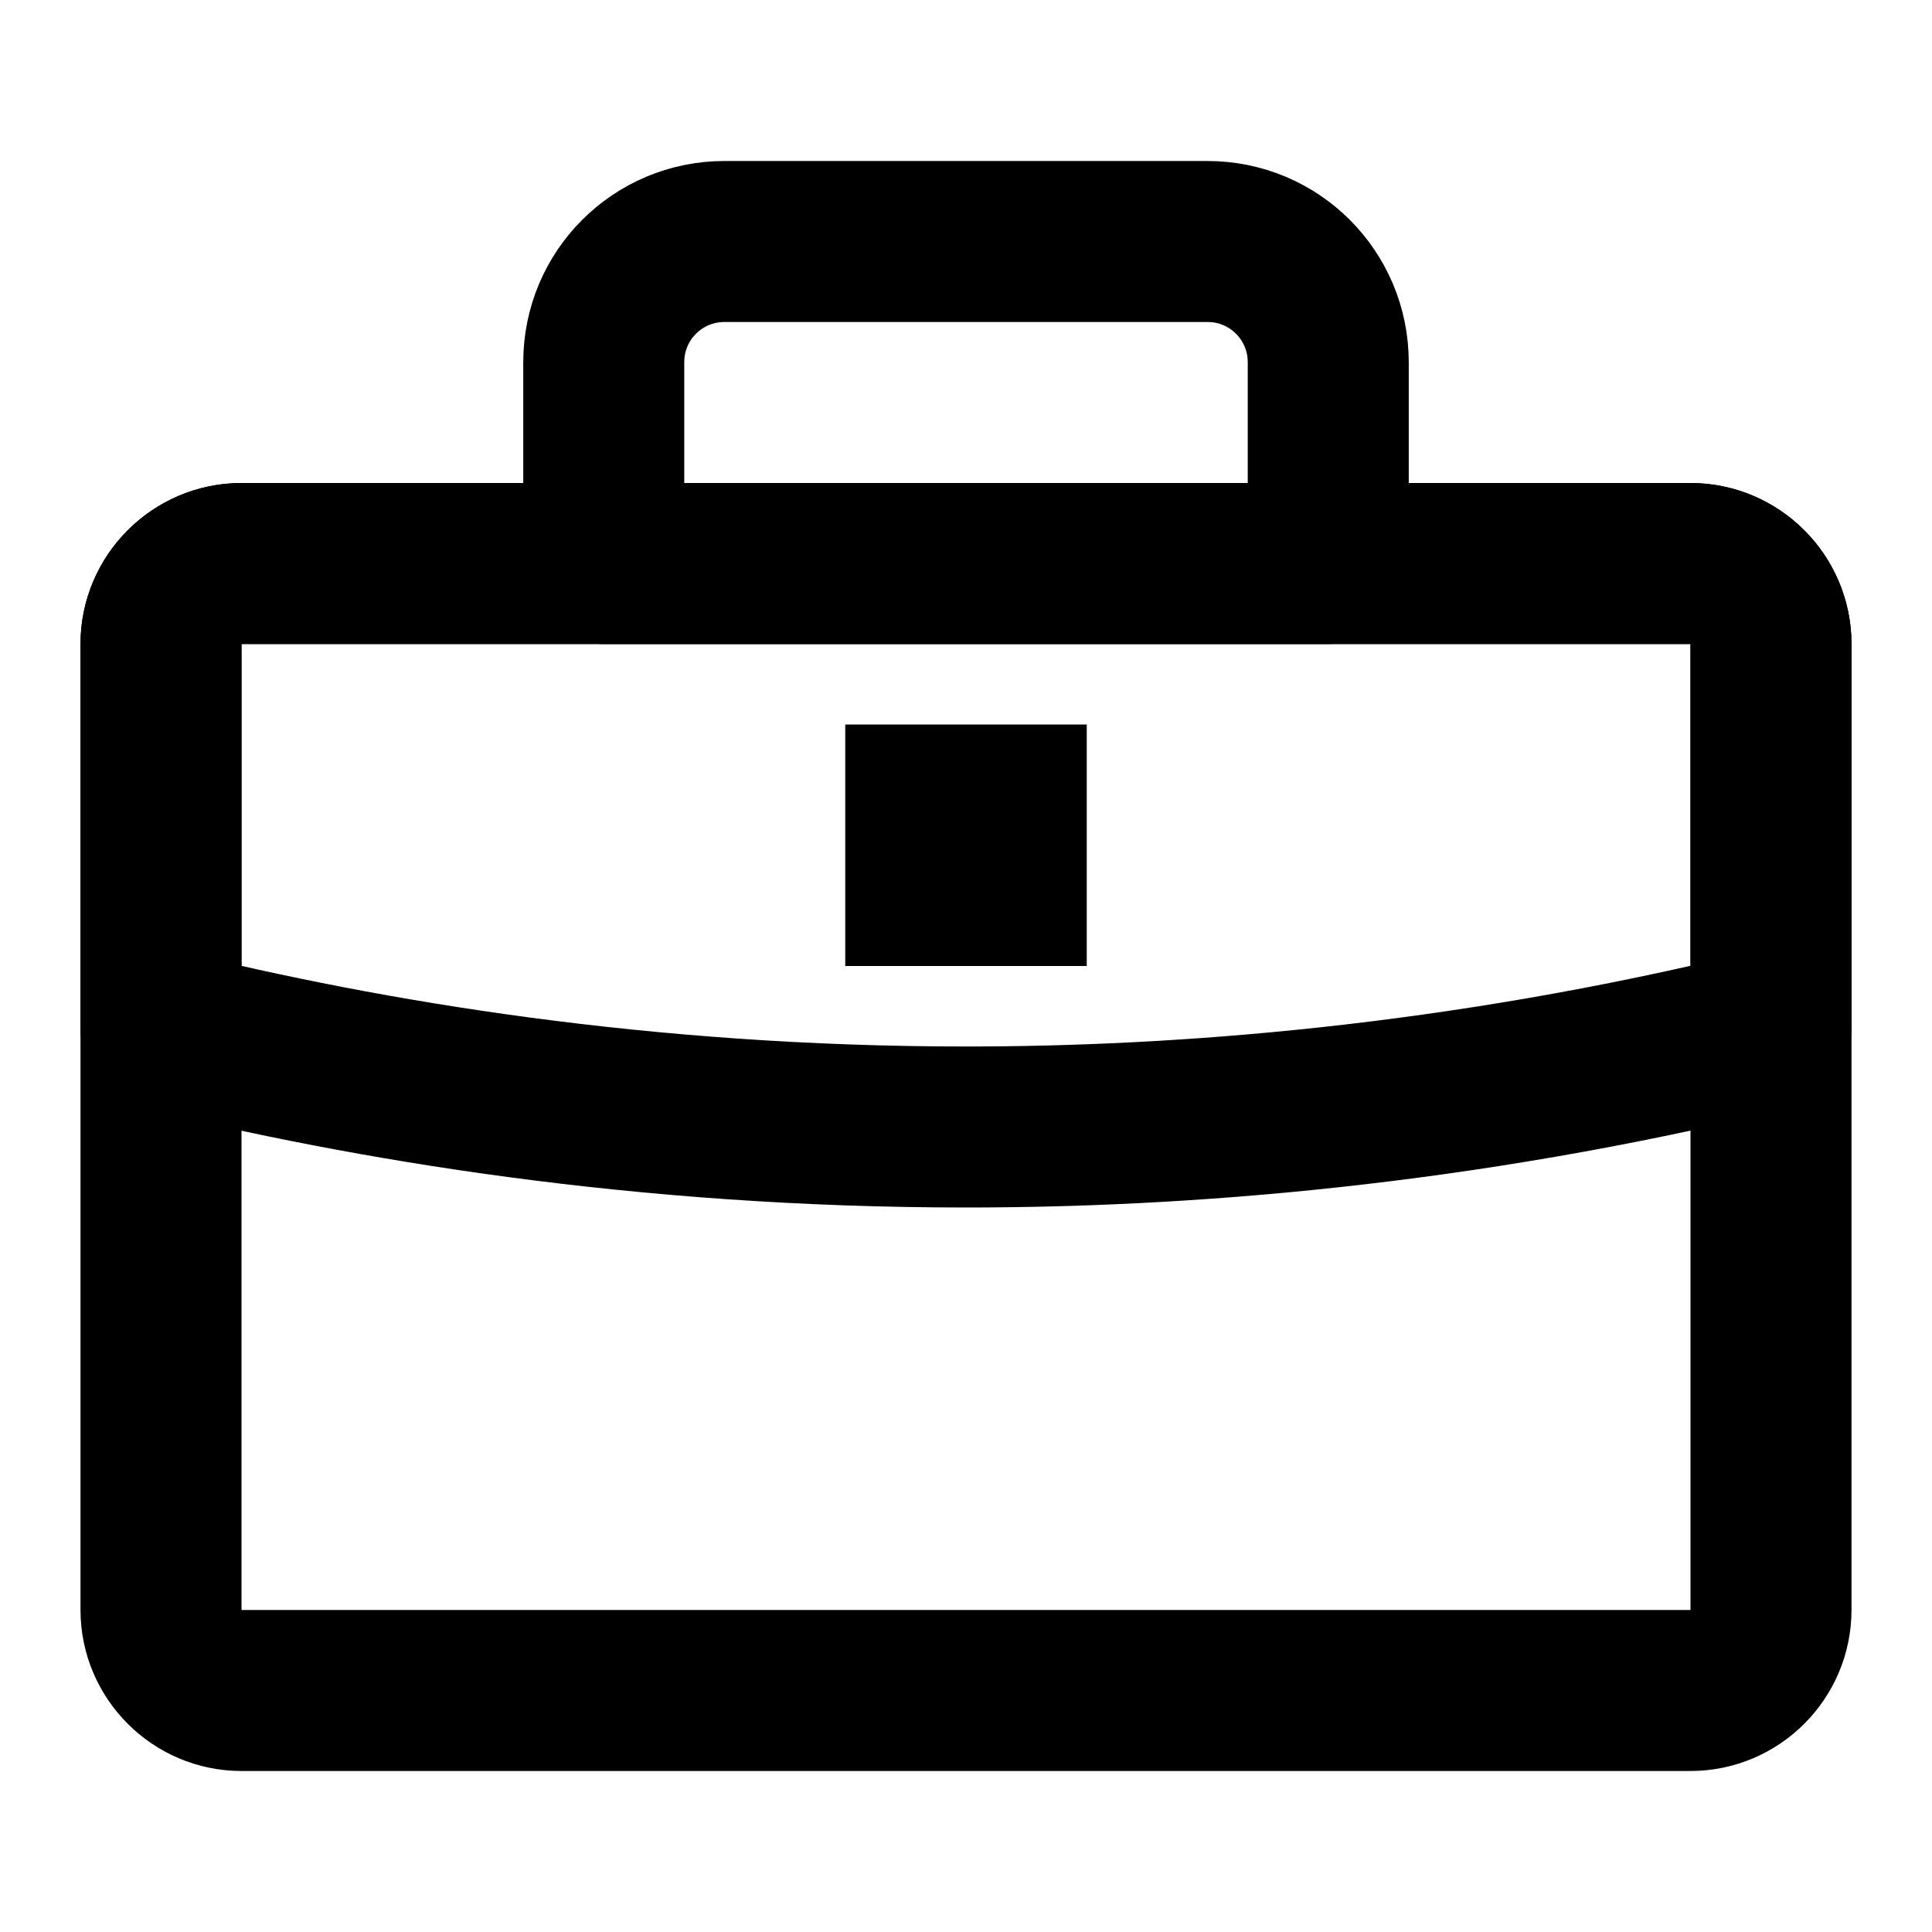 <svg width="24" height="24" viewBox="0 0 24 24" fill="none" xmlns="http://www.w3.org/2000/svg">
  <path stroke-linejoin="round" stroke-linecap="round" stroke-width="2" stroke="#000000" fill="none" d="M21 21H3C2.45 21 2 20.55 2 20V8C2 7.45 2.45 7 3 7H21C21.55 7 22 7.45 22 8V20C22 20.55 21.55 21 21 21Z"></path>
  <path stroke-linejoin="round" stroke-linecap="round" stroke-width="2" stroke="#000000" d="M16.5 7H7.5V4.5C7.5 3.67 8.17 3 9 3H15C15.83 3 16.5 3.67 16.5 4.5V7Z"></path>
  <path stroke-linejoin="round" stroke-linecap="round" stroke-width="2" stroke="#000000" fill="none" d="M22 12.79C18.08 13.75 14.63 14 12 14C7.97 14 4.56 13.42 2 12.79V8C2 7.45 2.45 7 3 7H21C21.55 7 22 7.45 22 8V12.79Z"></path>
  <path stroke-linecap="round" stroke-width="2" stroke="#000000" d="M12.5 10H11.5V11H12.5V10Z"></path>
  </svg>